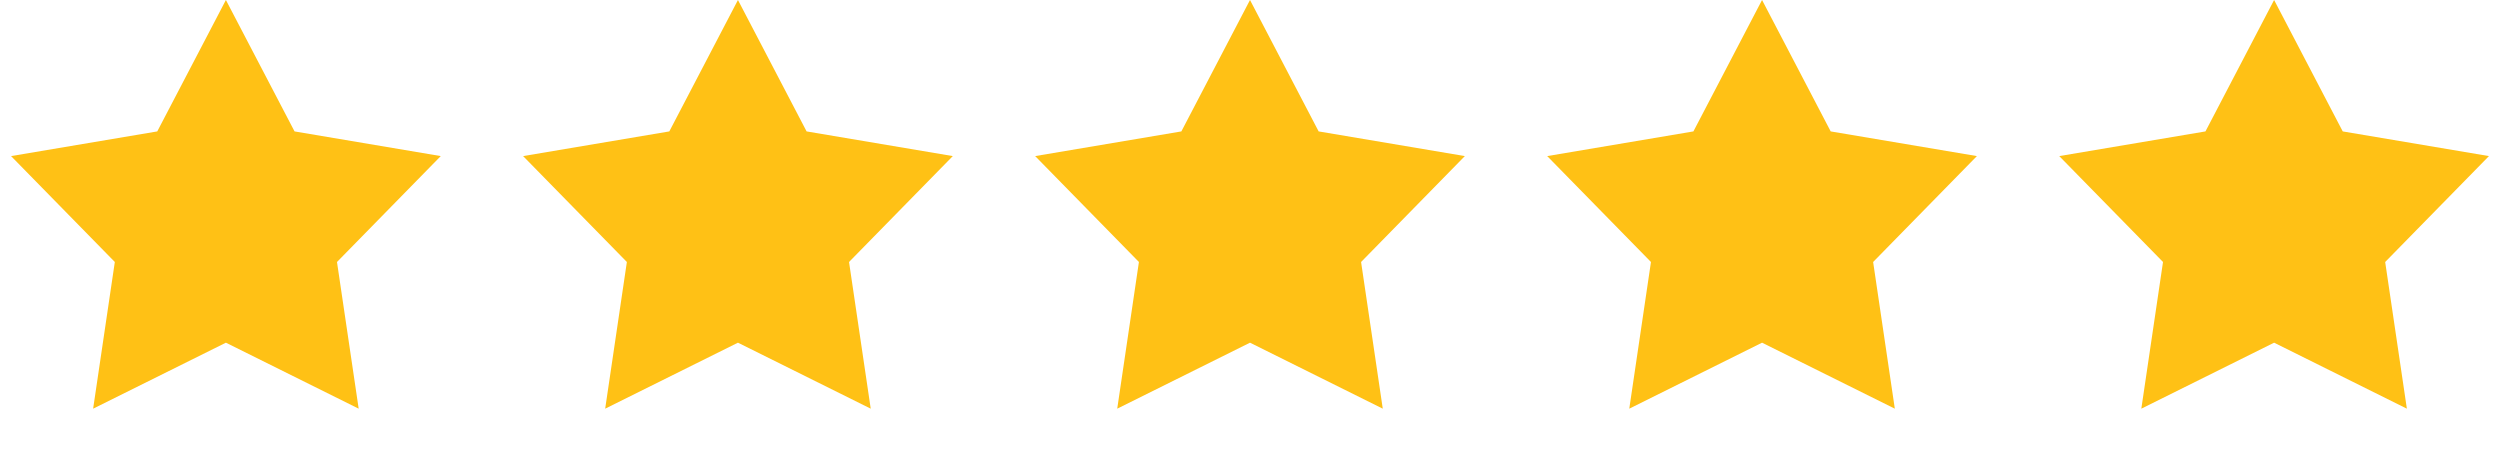 <svg width="83" height="15" viewBox="0 0 83 15" fill="none" xmlns="http://www.w3.org/2000/svg">
<path d="M7.5 0L9.779 4.363L14.633 5.182L11.188 8.698L11.908 13.568L7.5 11.377L3.092 13.568L3.812 8.698L0.367 5.182L5.221 4.363L7.5 0Z" fill="#FFC115"/>
<path d="M24.5 0L26.779 4.363L31.633 5.182L28.188 8.698L28.908 13.568L24.5 11.377L20.092 13.568L20.812 8.698L17.367 5.182L22.221 4.363L24.5 0Z" fill="#FFC115"/>
<path d="M41.5 0L43.779 4.363L48.633 5.182L45.188 8.698L45.908 13.568L41.5 11.377L37.092 13.568L37.812 8.698L34.367 5.182L39.221 4.363L41.5 0Z" fill="#FFC115"/>
<path d="M58.5 0L60.779 4.363L65.633 5.182L62.188 8.698L62.908 13.568L58.5 11.377L54.092 13.568L54.812 8.698L51.367 5.182L56.221 4.363L58.5 0Z" fill="#FFC115"/>
<path d="M75.5 0L77.779 4.363L82.633 5.182L79.188 8.698L79.908 13.568L75.5 11.377L71.092 13.568L71.812 8.698L68.367 5.182L73.221 4.363L75.5 0Z" fill="#FFC115"/>
</svg>
